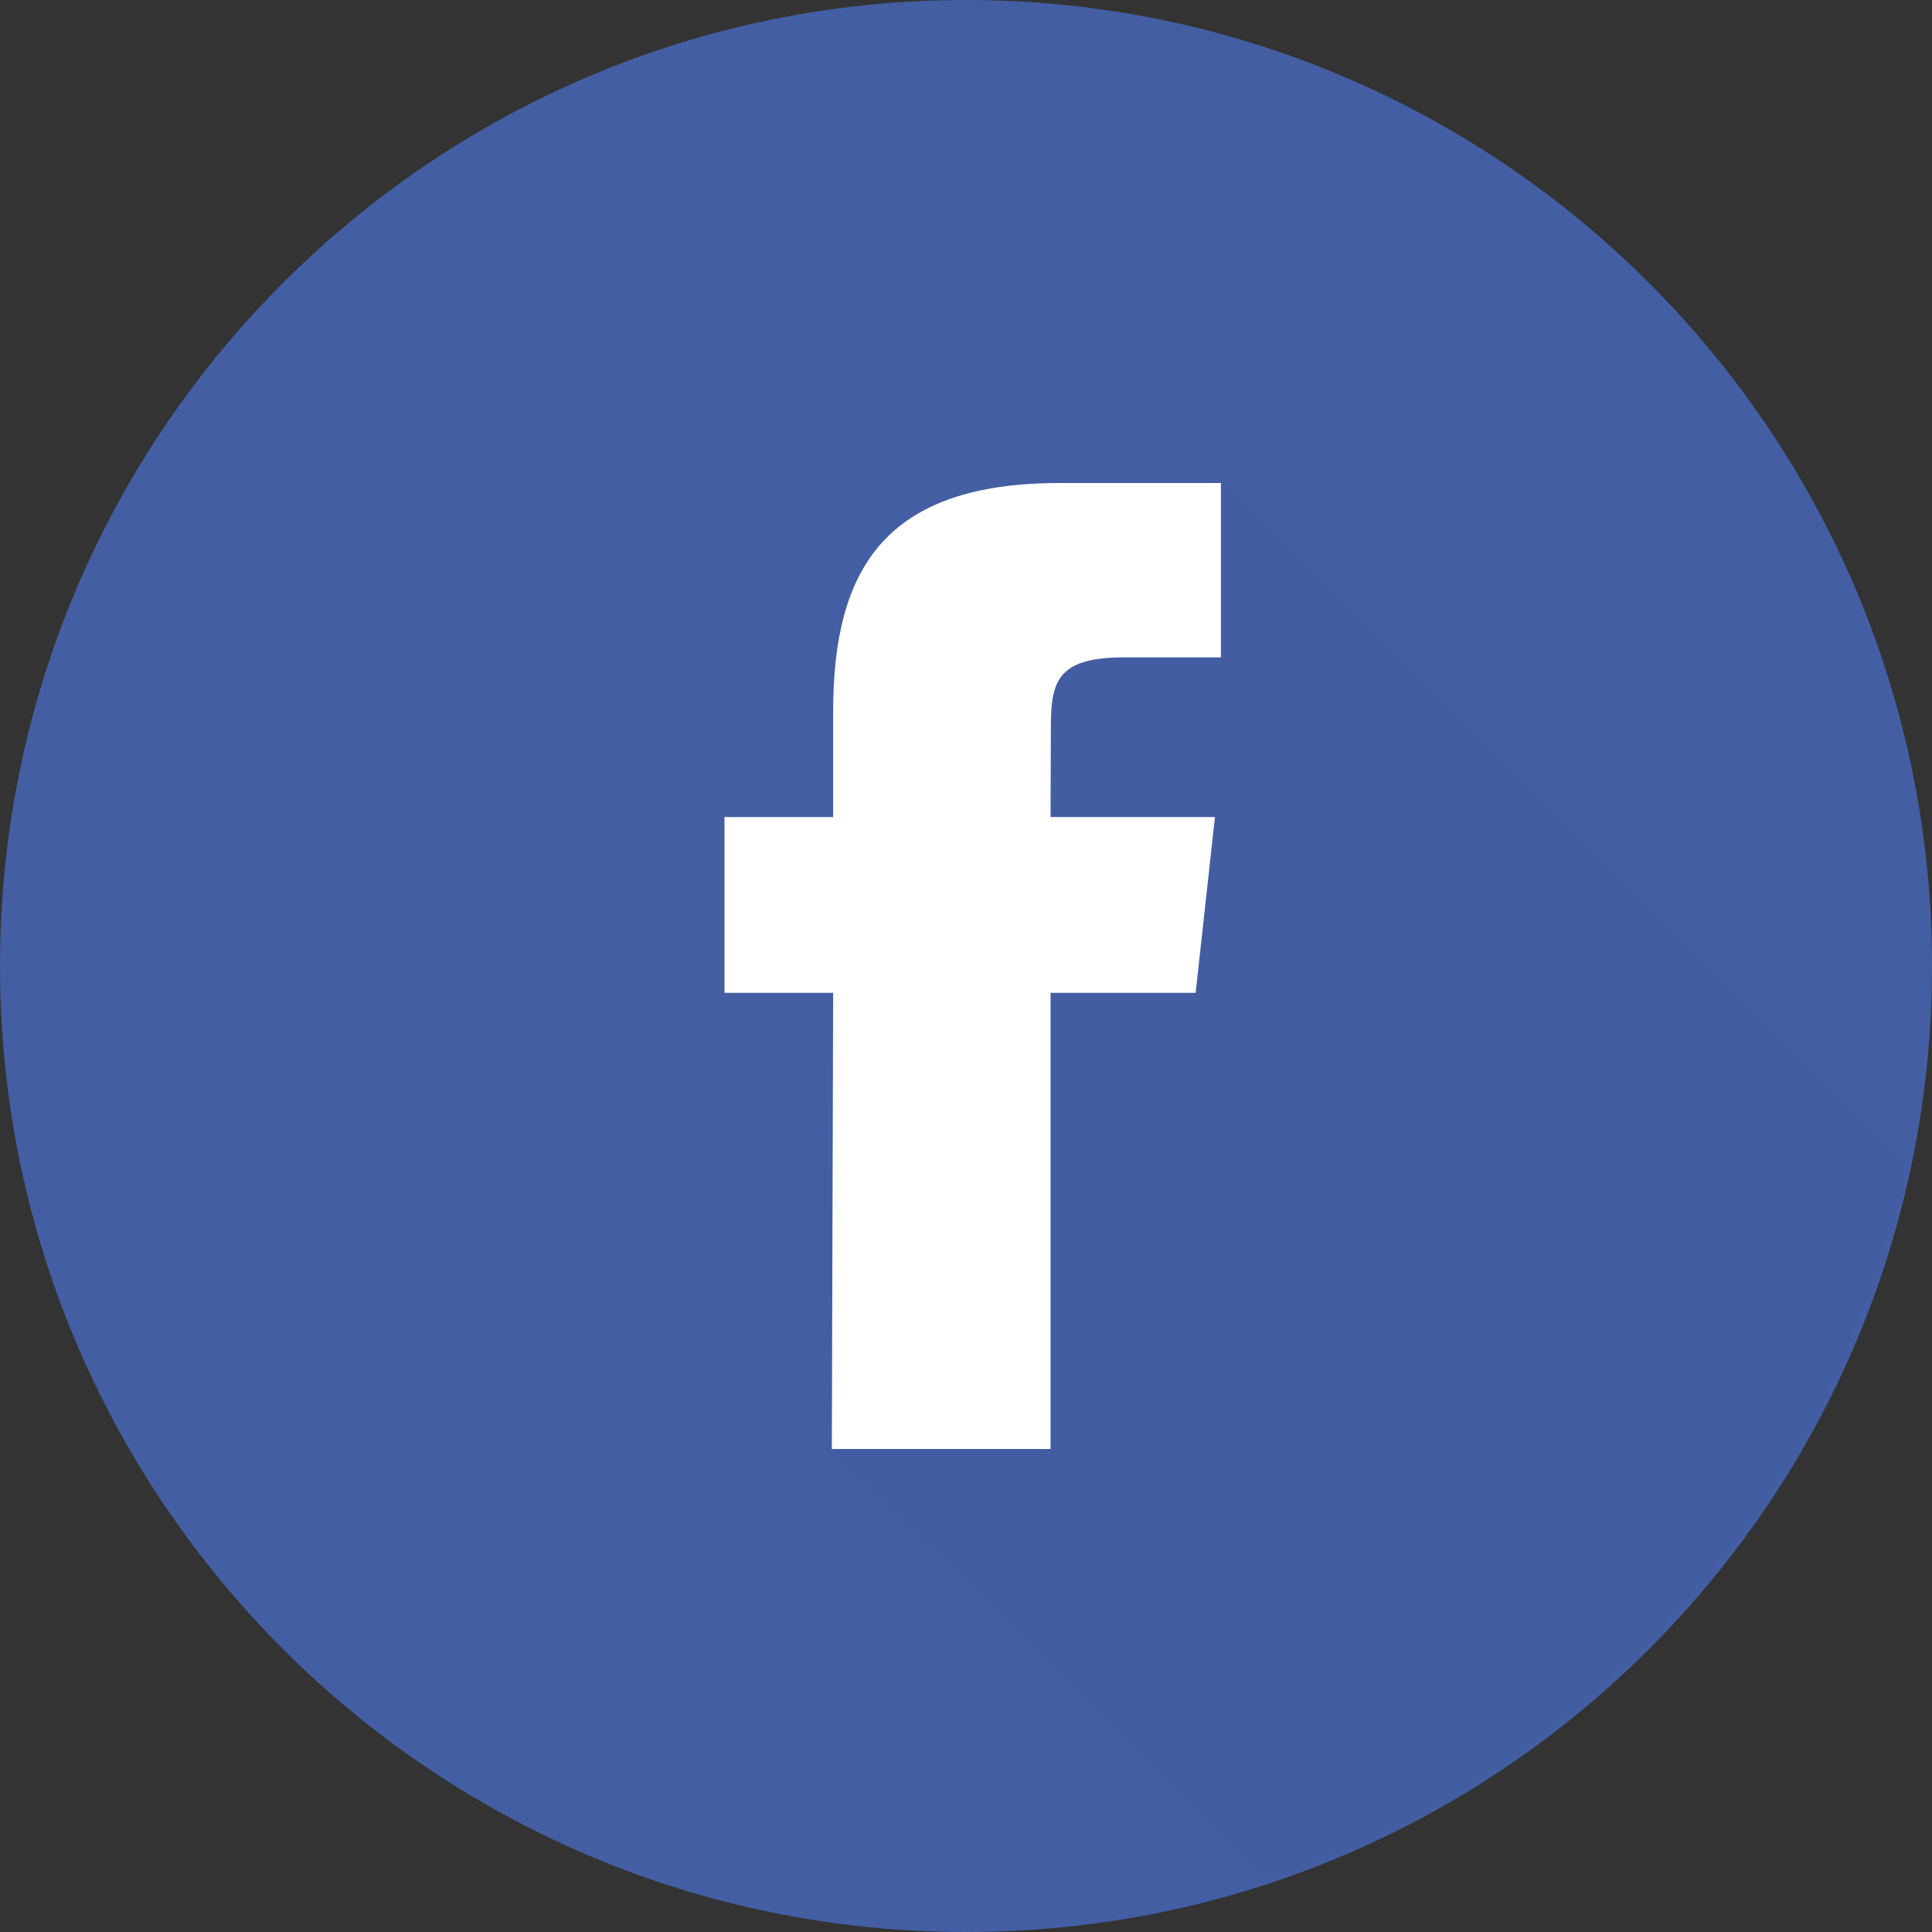 <?xml version="1.0" encoding="UTF-8"?>
<svg width="72px" height="72px" viewBox="0 0 72 72" version="1.1" xmlns="http://www.w3.org/2000/svg" xmlns:xlink="http://www.w3.org/1999/xlink">
    <rect x="0" y="0" width="72" height="72" fill="#333333" stroke="none"/>
    <!-- Generator: Sketch 51.3 (57544) - http://www.bohemiancoding.com/sketch -->
    <title>facebook/circle/colour</title>
    <desc>Created with Sketch.</desc>
    <defs>
        <path d="M36,0 C55.882,-3.65231026e-15 72,16.118 72,36 C72,55.882 55.882,72 36,72 C16.118,72 2.4348735e-15,55.882 0,36 C-2.4348735e-15,16.118 16.118,3.65231026e-15 36,0 Z" id="path-1"></path>
    </defs>
    <g id="Social-Icons" stroke="none" stroke-width="1" fill="none" fill-rule="evenodd">
        <g transform="translate(-2520, -3066)" id="facebook/circle/colour">
            <g transform="translate(2520, 3066)">
                <g id="Facebook">
                    <mask id="mask-2" fill="white">
                        <use xlink:href="#path-1"></use>
                    </mask>
                    <use id="Rectangle-5" fill="#435EA3" xlink:href="#path-1"></use>
                    <polygon id="Combined-Shape" fill="#000000" opacity="0.1" mask="url(#mask-2)" points="31 54 63.336 85.961 85 57.5 45.5 18 33.5 31.5"></polygon>
                    <path d="M31,54 L31.049,37 L27,37 L27,30.45 L31.049,30.45 L31.049,26.52 C31.049,21.179 33.004,18 39.5,18 L45.5,18 L45.5,24.5 L41.86,24.5 C39.331,24.5 39.162,25.465 39.162,27.174 L39.152,30.45 L45.277,30.45 L44.559,37 L39.152,37 L39.152,54 L31,54 Z" fill="#FFFFFF" fill-rule="nonzero" mask="url(#mask-2)"></path>
                </g>
            </g>
        </g>
    </g>
</svg>
